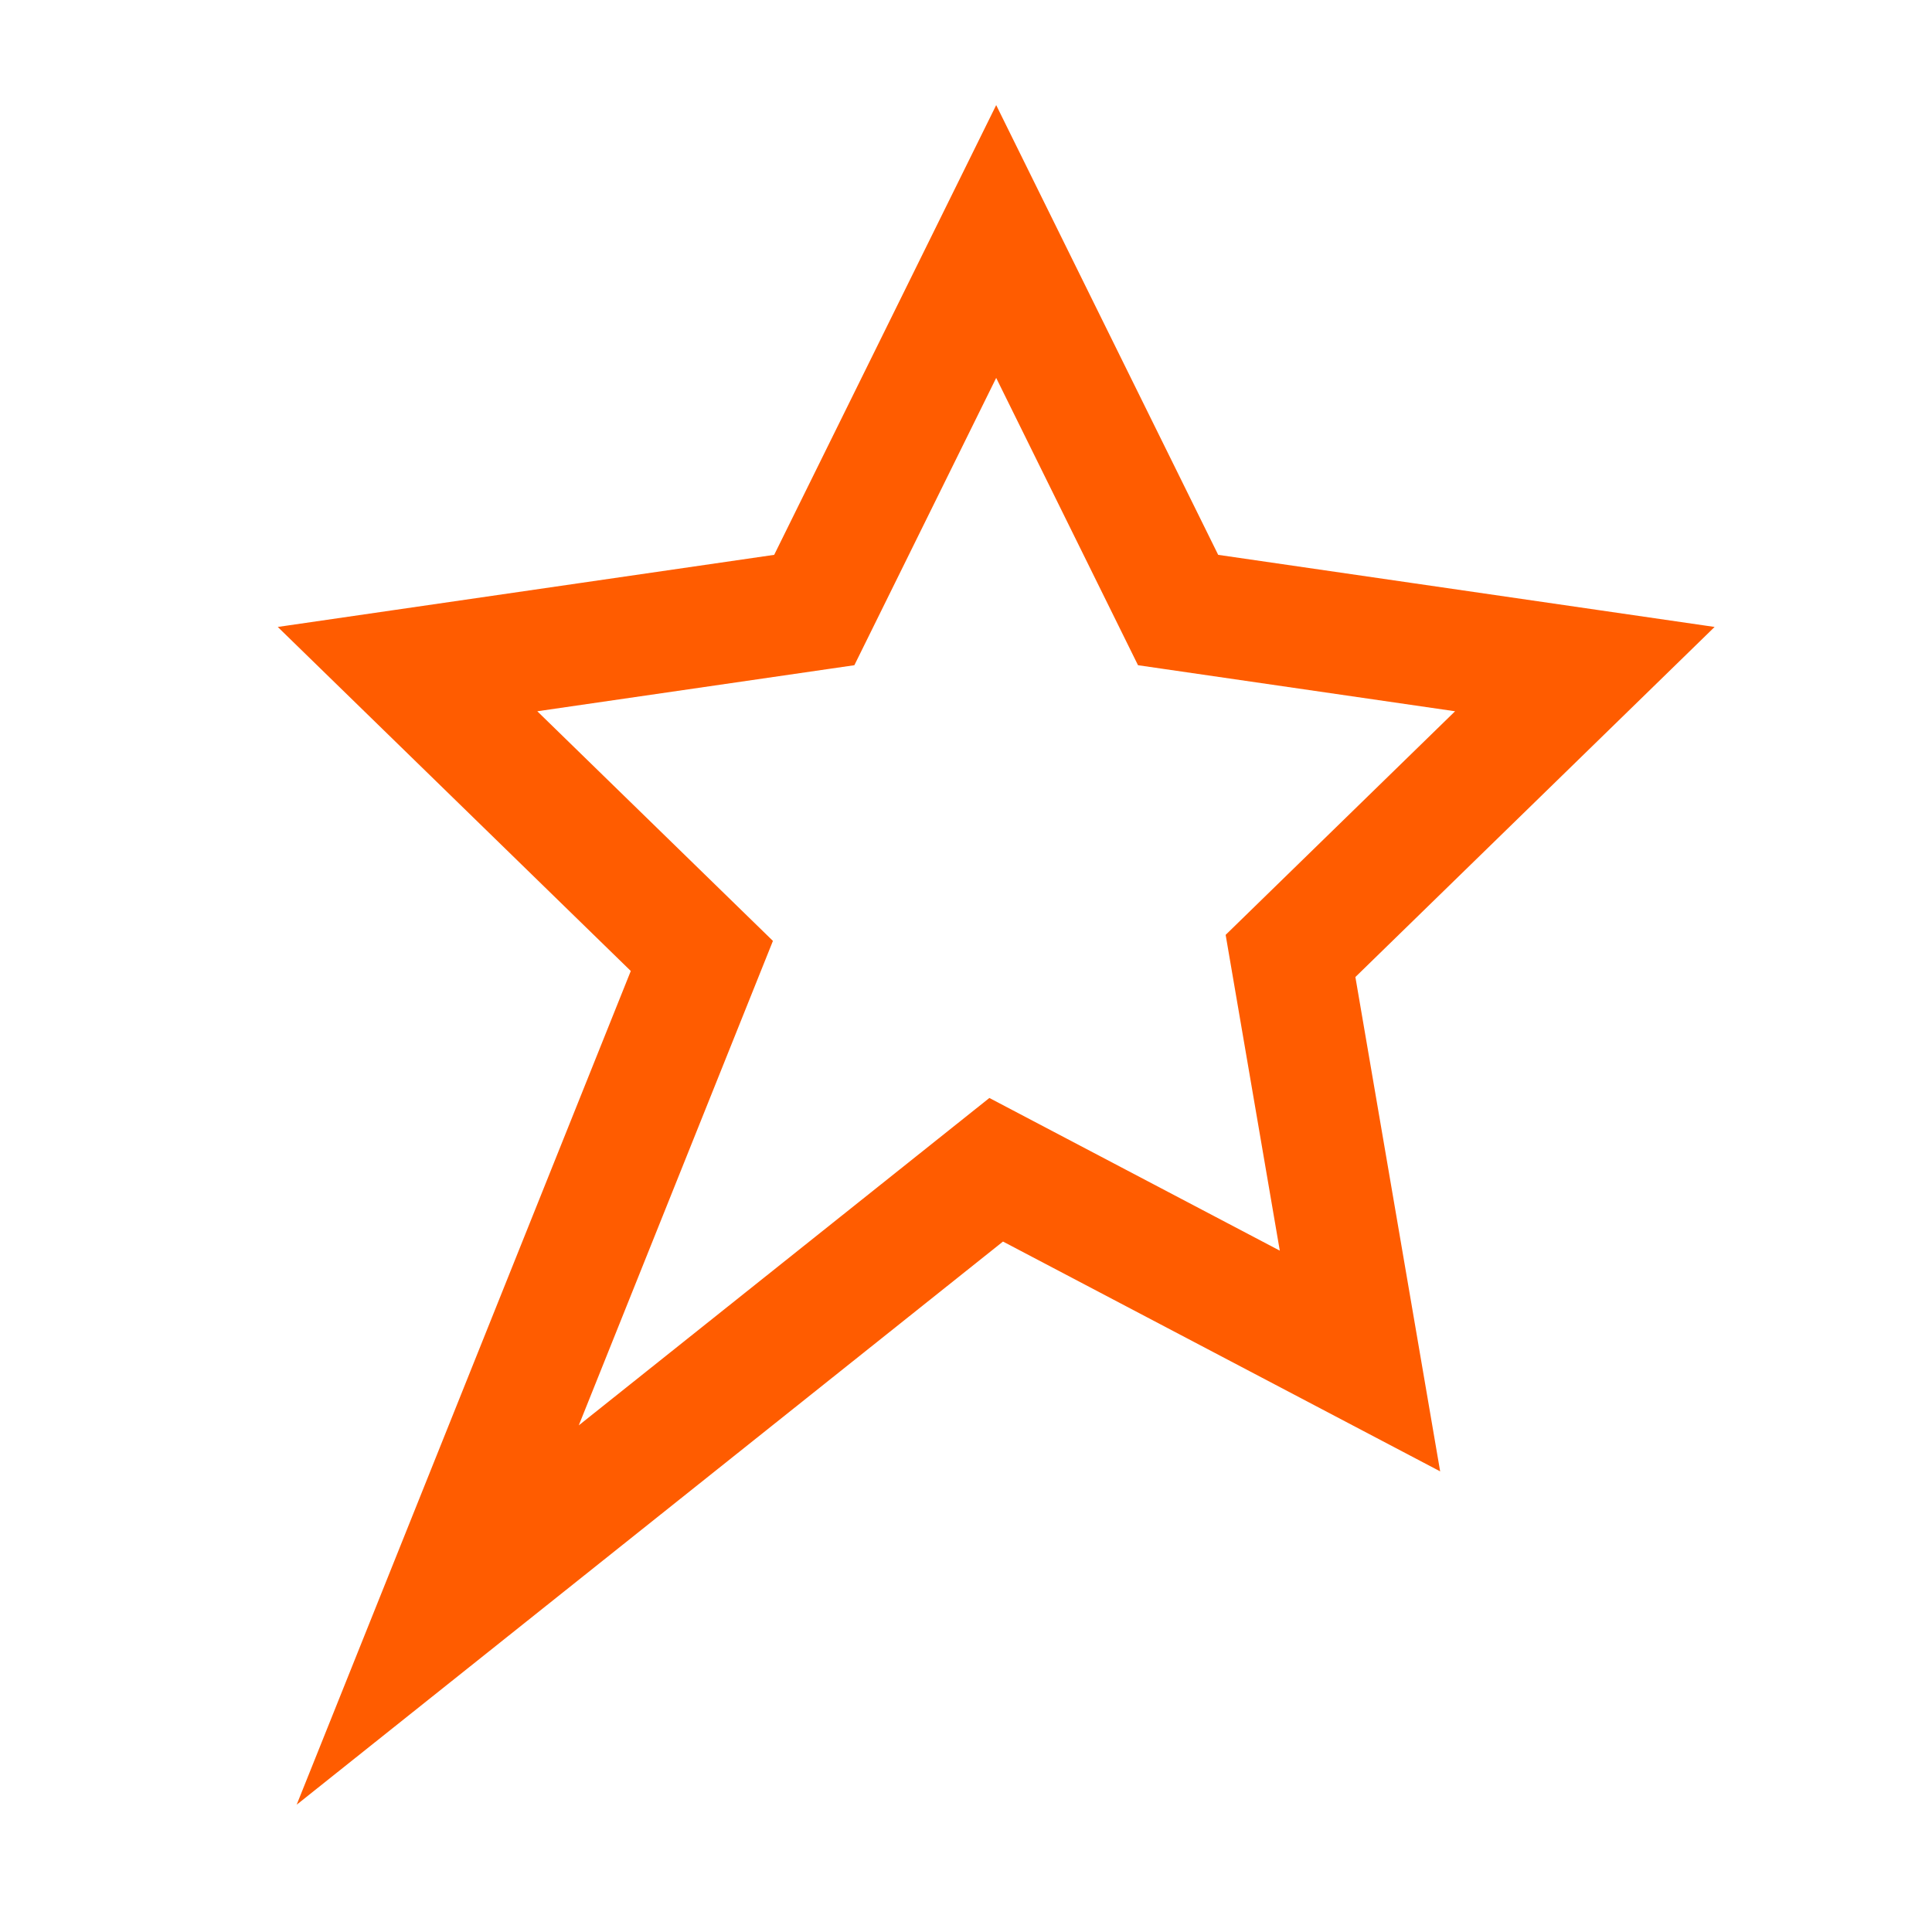 <svg width="64" height="64" viewBox="0 0 64 64" fill="none" xmlns="http://www.w3.org/2000/svg">
<path d="M33 8L26.974 20.208L13.5 22.165L23.25 31.667L14.5 53.5L33 38.75L45.051 45.085L42.75 31.667L52.5 22.165L39.026 20.208L33 8Z" stroke="#FF5C00" stroke-width="4"/>
</svg>

